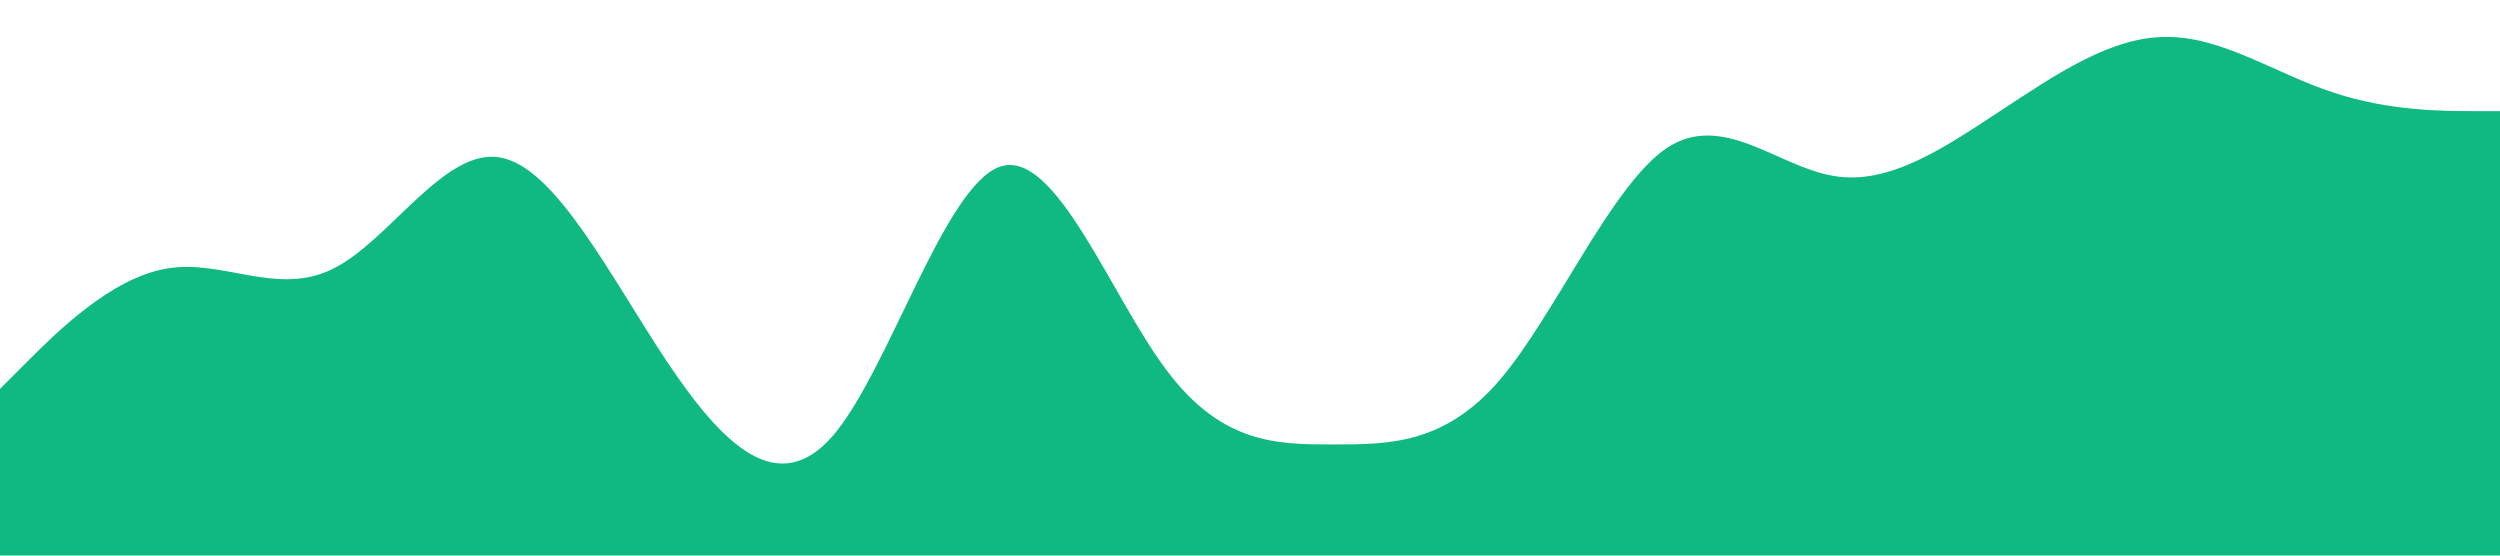 <svg xmlns="http://www.w3.org/2000/svg" viewBox="0 0 1440 320"><path fill="#10b981" fill-opacity="1" d="M0,224L16,208C32,192,64,160,96,154.7C128,149,160,171,192,154.7C224,139,256,85,288,90.7C320,96,352,160,384,208C416,256,448,288,480,250.7C512,213,544,107,576,96C608,85,640,171,672,213.3C704,256,736,256,768,256C800,256,832,256,864,218.7C896,181,928,107,960,85.3C992,64,1024,96,1056,101.3C1088,107,1120,85,1152,64C1184,43,1216,21,1248,21.3C1280,21,1312,43,1344,53.3C1376,64,1408,64,1424,64L1440,64L1440,320L1424,320C1408,320,1376,320,1344,320C1312,320,1280,320,1248,320C1216,320,1184,320,1152,320C1120,320,1088,320,1056,320C1024,320,992,320,960,320C928,320,896,320,864,320C832,320,800,320,768,320C736,320,704,320,672,320C640,320,608,320,576,320C544,320,512,320,480,320C448,320,416,320,384,320C352,320,320,320,288,320C256,320,224,320,192,320C160,320,128,320,96,320C64,320,32,320,16,320L0,320Z"></path></svg>